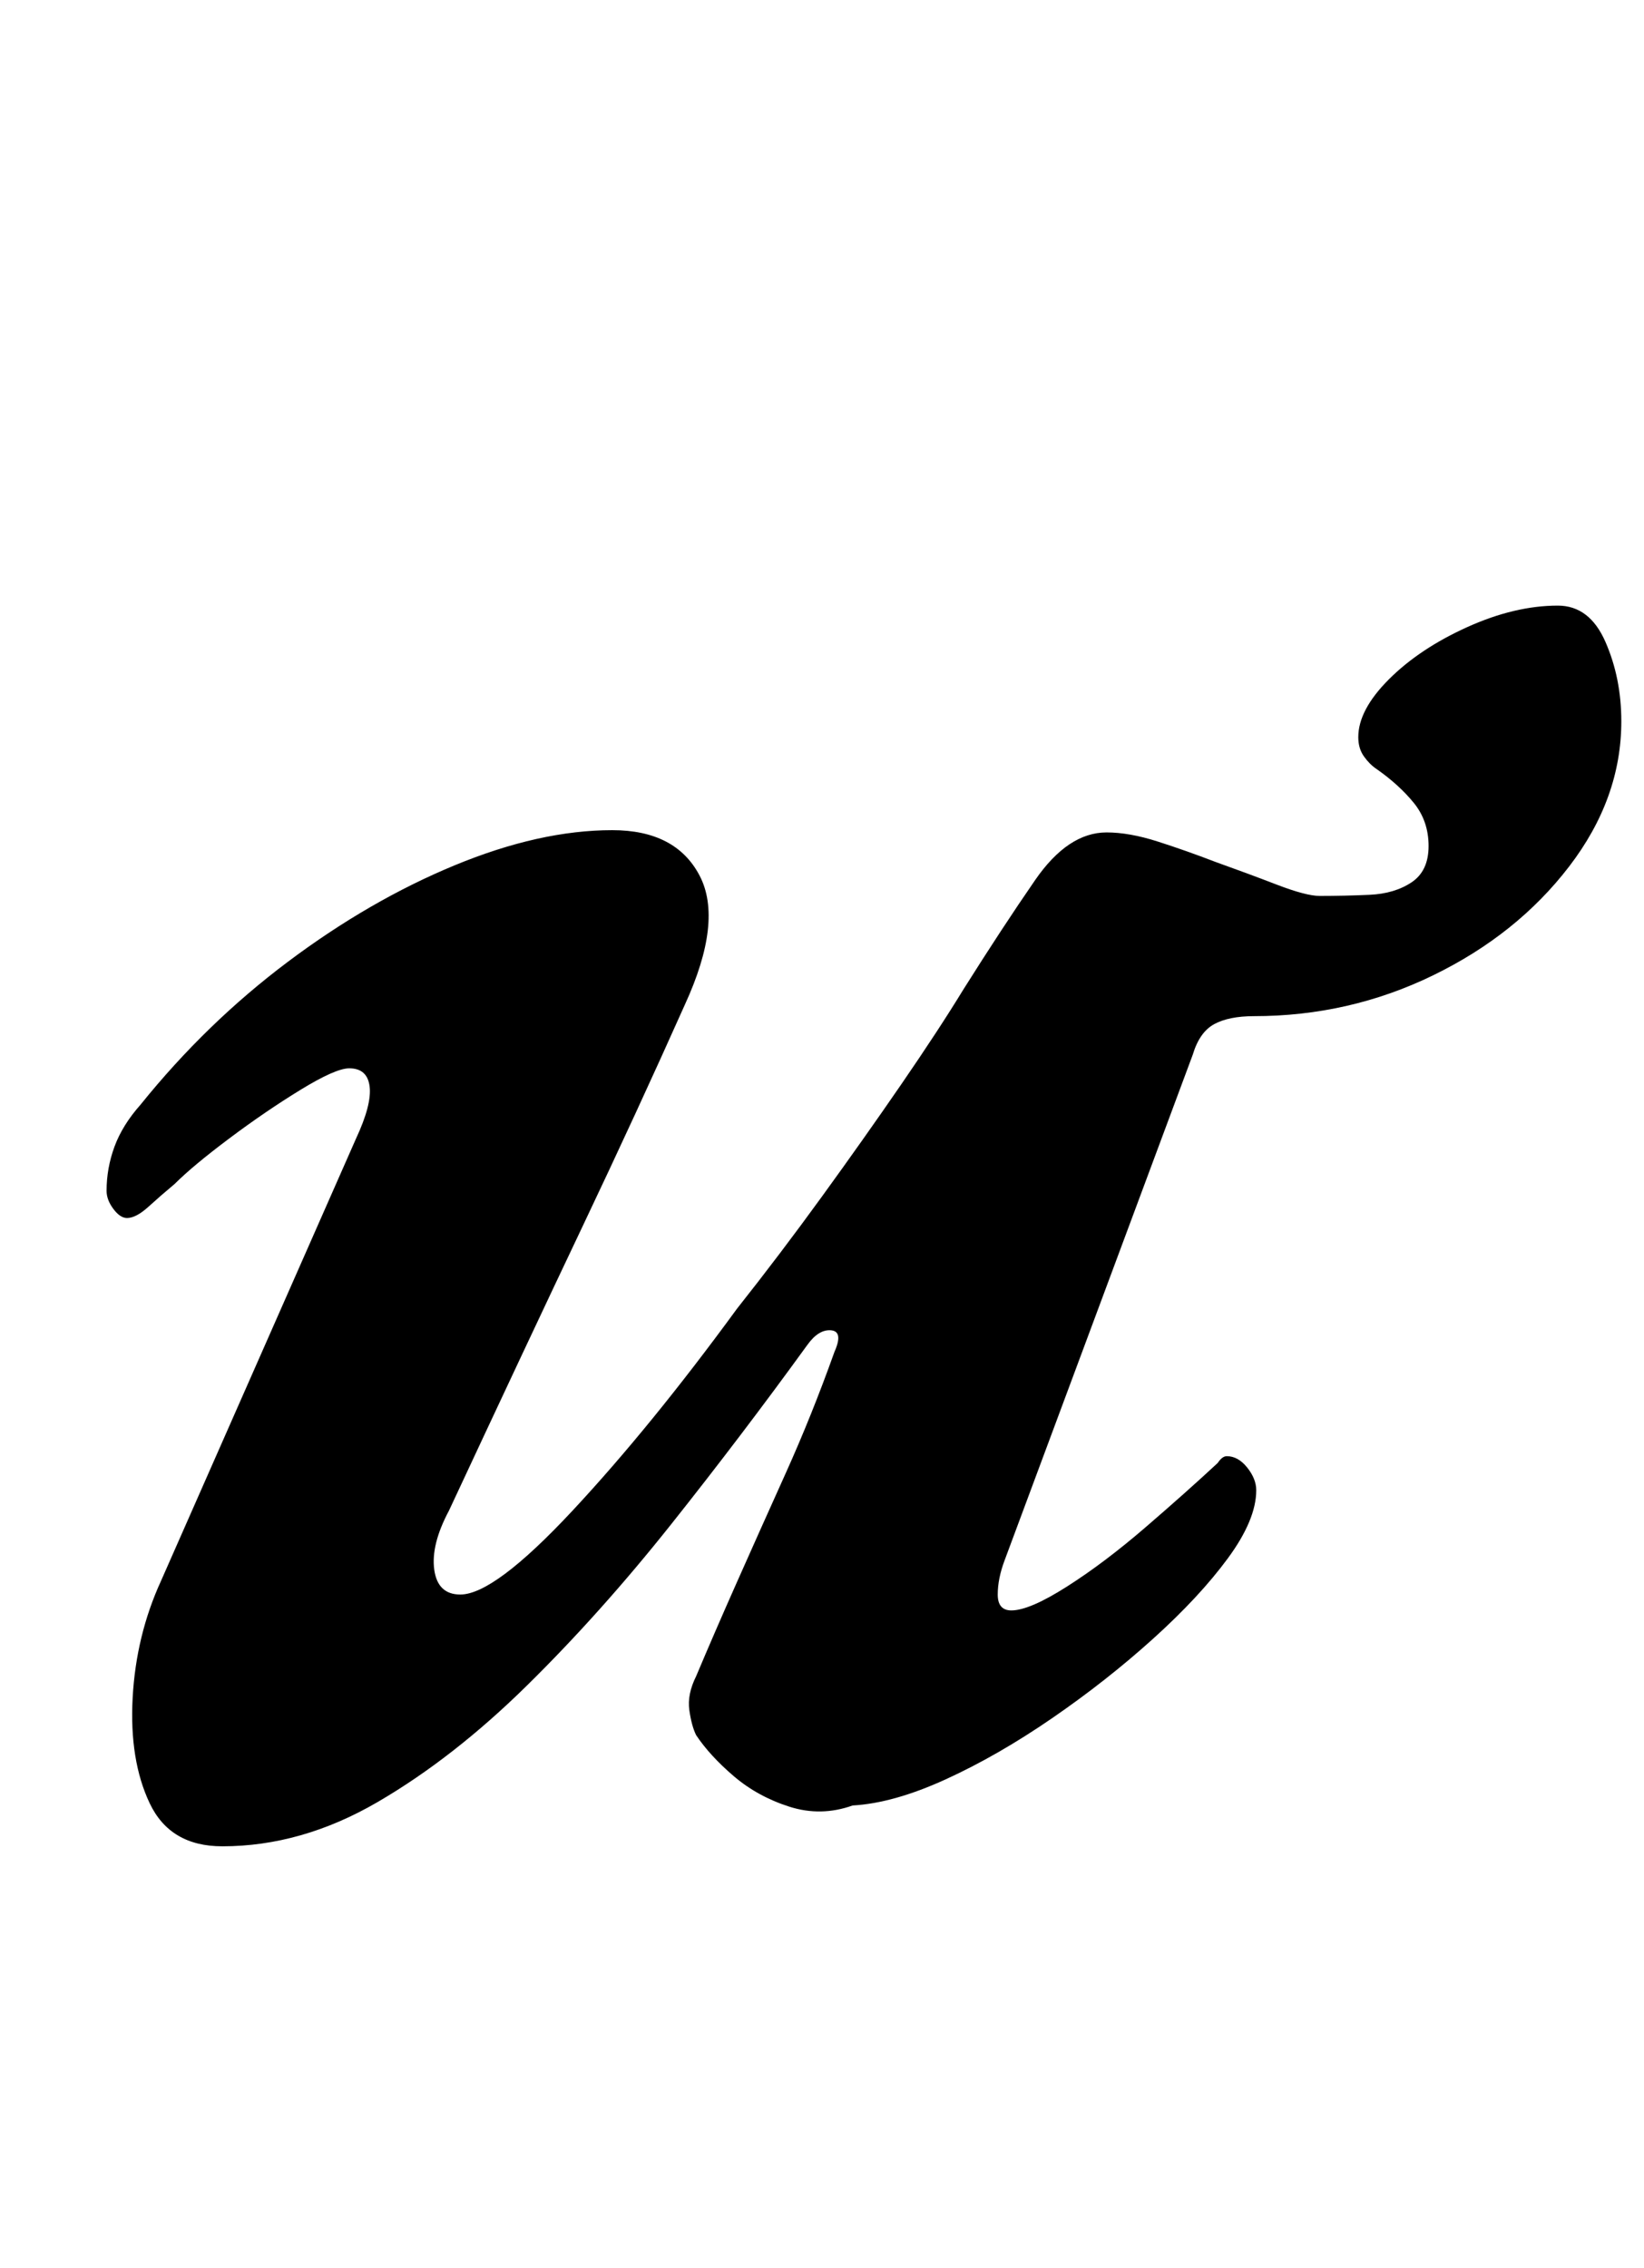 <?xml version="1.0" standalone="no"?>
<!DOCTYPE svg PUBLIC "-//W3C//DTD SVG 1.1//EN" "http://www.w3.org/Graphics/SVG/1.1/DTD/svg11.dtd" >
<svg xmlns="http://www.w3.org/2000/svg" xmlns:xlink="http://www.w3.org/1999/xlink" version="1.1" viewBox="-10 0 725 1000">
  <g transform="matrix(1 0 0 -1 0 800)">
   <path fill="currentColor"
d="M88 -14q-23 0 -32 19t-7.5 46.5t12.5 51.5l86 195q7 15 6 23t-9 8q-6 0 -21.5 -9.5t-31.5 -21.5t-24 -20q-6 -5 -11.5 -10t-9.5 -5q-3 0 -6 4t-3 8q0 10 3.5 19.5t11.5 18.5q29 36 65 63t73.5 42.5t69.5 15.5q28 0 38.5 -20t-6.5 -57q-21 -47 -45 -97.5t-59 -125.5
q-8 -15 -6.5 -26t11.5 -11q15 0 49.5 37t72.5 89q19 24 37.5 49.5t35 49.5t27.5 42q17 27 31.5 48t31.5 21q10 0 22.5 -4t25.5 -9q14 -5 27 -10t19 -5q11 0 22 0.5t18.5 5.5t7.5 16t-6.5 19t-16.5 15q-3 2 -5.5 5.5t-2.5 8.5q0 12 13.5 25.5t34.5 23t40 9.5q14 0 21 -16
t7 -35q0 -34 -23 -64t-60 -48t-79 -18q-11 0 -17.5 -3.5t-9.5 -13.5l-83 -223q-3 -8 -3 -15t6 -7q8 0 24.5 10.5t34.5 26t32 28.5q2 3 4 3q5 0 9 -5t4 -10q0 -13 -12.5 -30t-33 -35.5t-44.5 -35t-47 -27t-41 -11.5q-14 -5 -28 -0.5t-24.5 13.5t-16.5 18q-2 4 -3 11t3 15
q8 19 18 41.5t21.5 48t21.5 53.5q4 9 -1.5 9.5t-10.5 -6.5q-29 -40 -60 -79t-63.5 -71t-66 -51.5t-68.5 -19.5z" />
  </g>

</svg>
